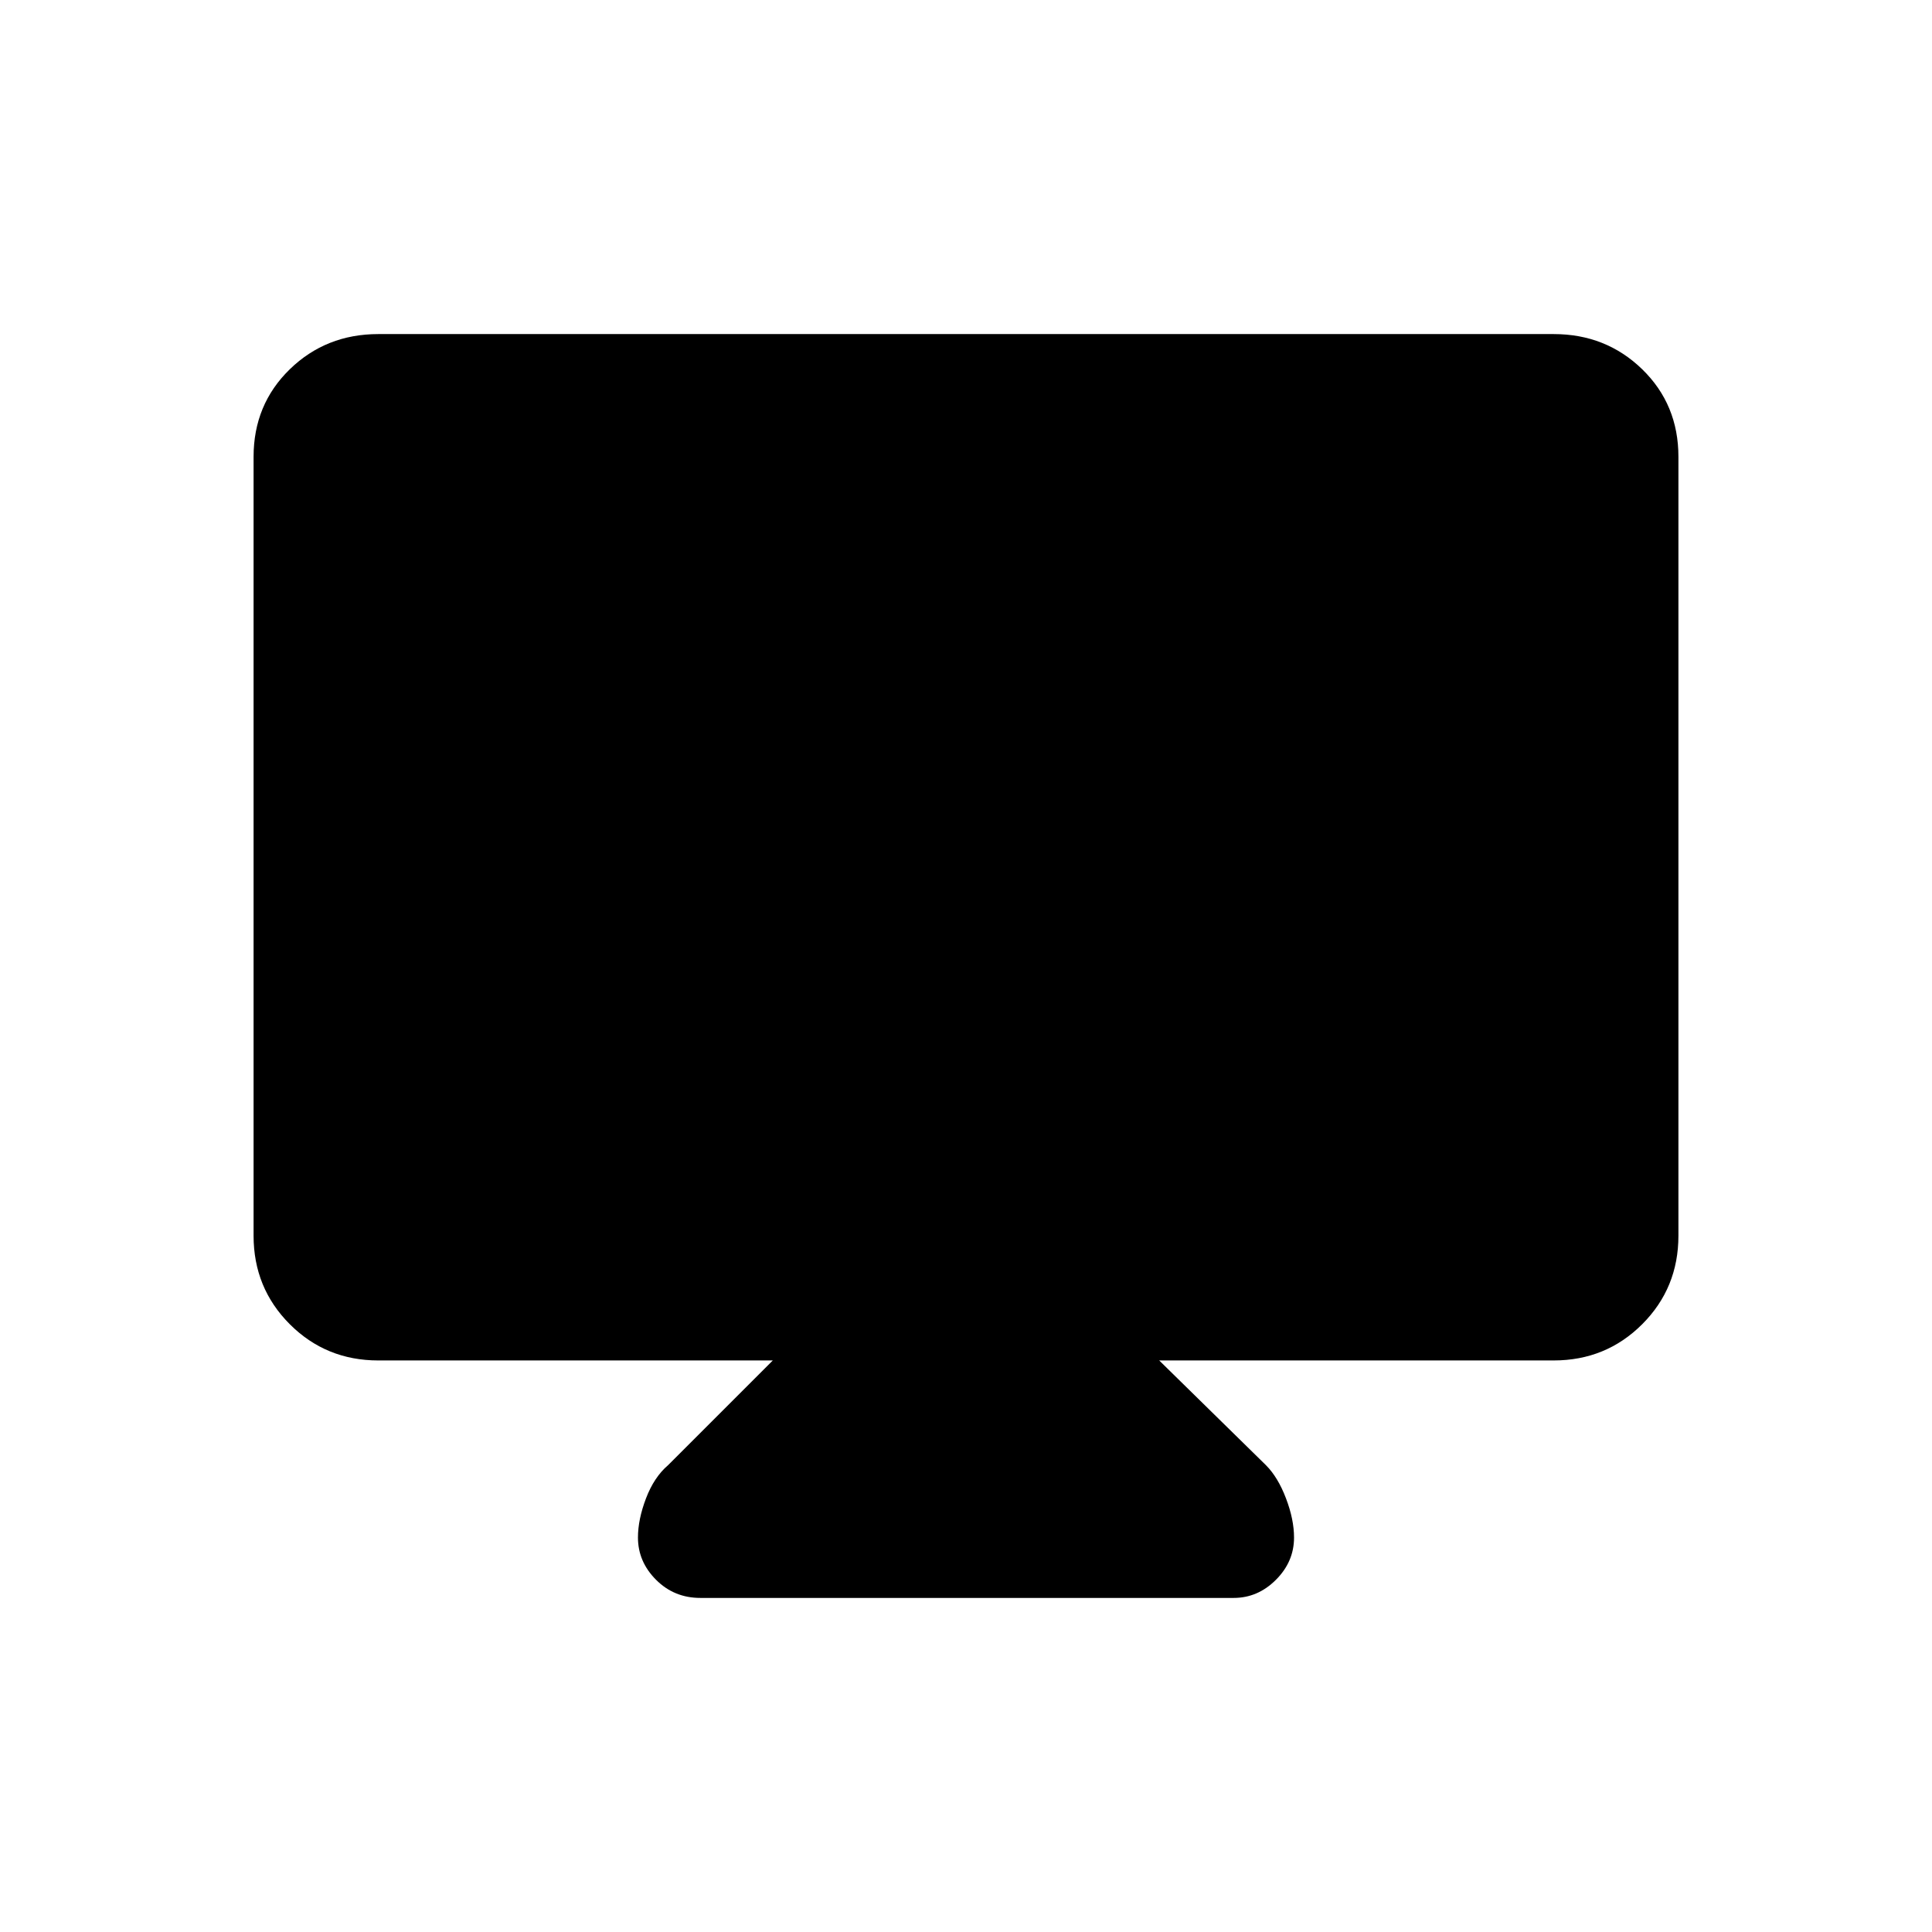 <svg xmlns="http://www.w3.org/2000/svg" height="24" width="24"><path d="M8.7 19.85q-.325 0-.55-.225-.225-.225-.225-.525 0-.225.1-.487.1-.263.275-.413l1.3-1.3H4.7q-.65 0-1.1-.45-.45-.45-.45-1.1V5.675q0-.65.45-1.088.45-.437 1.1-.437h14.6q.65 0 1.1.437.45.438.45 1.088v9.675q0 .65-.45 1.1-.45.45-1.1.45h-4.9l1.325 1.3q.15.15.25.413.1.262.1.487 0 .3-.225.525-.225.225-.525.225Z"/></svg>
